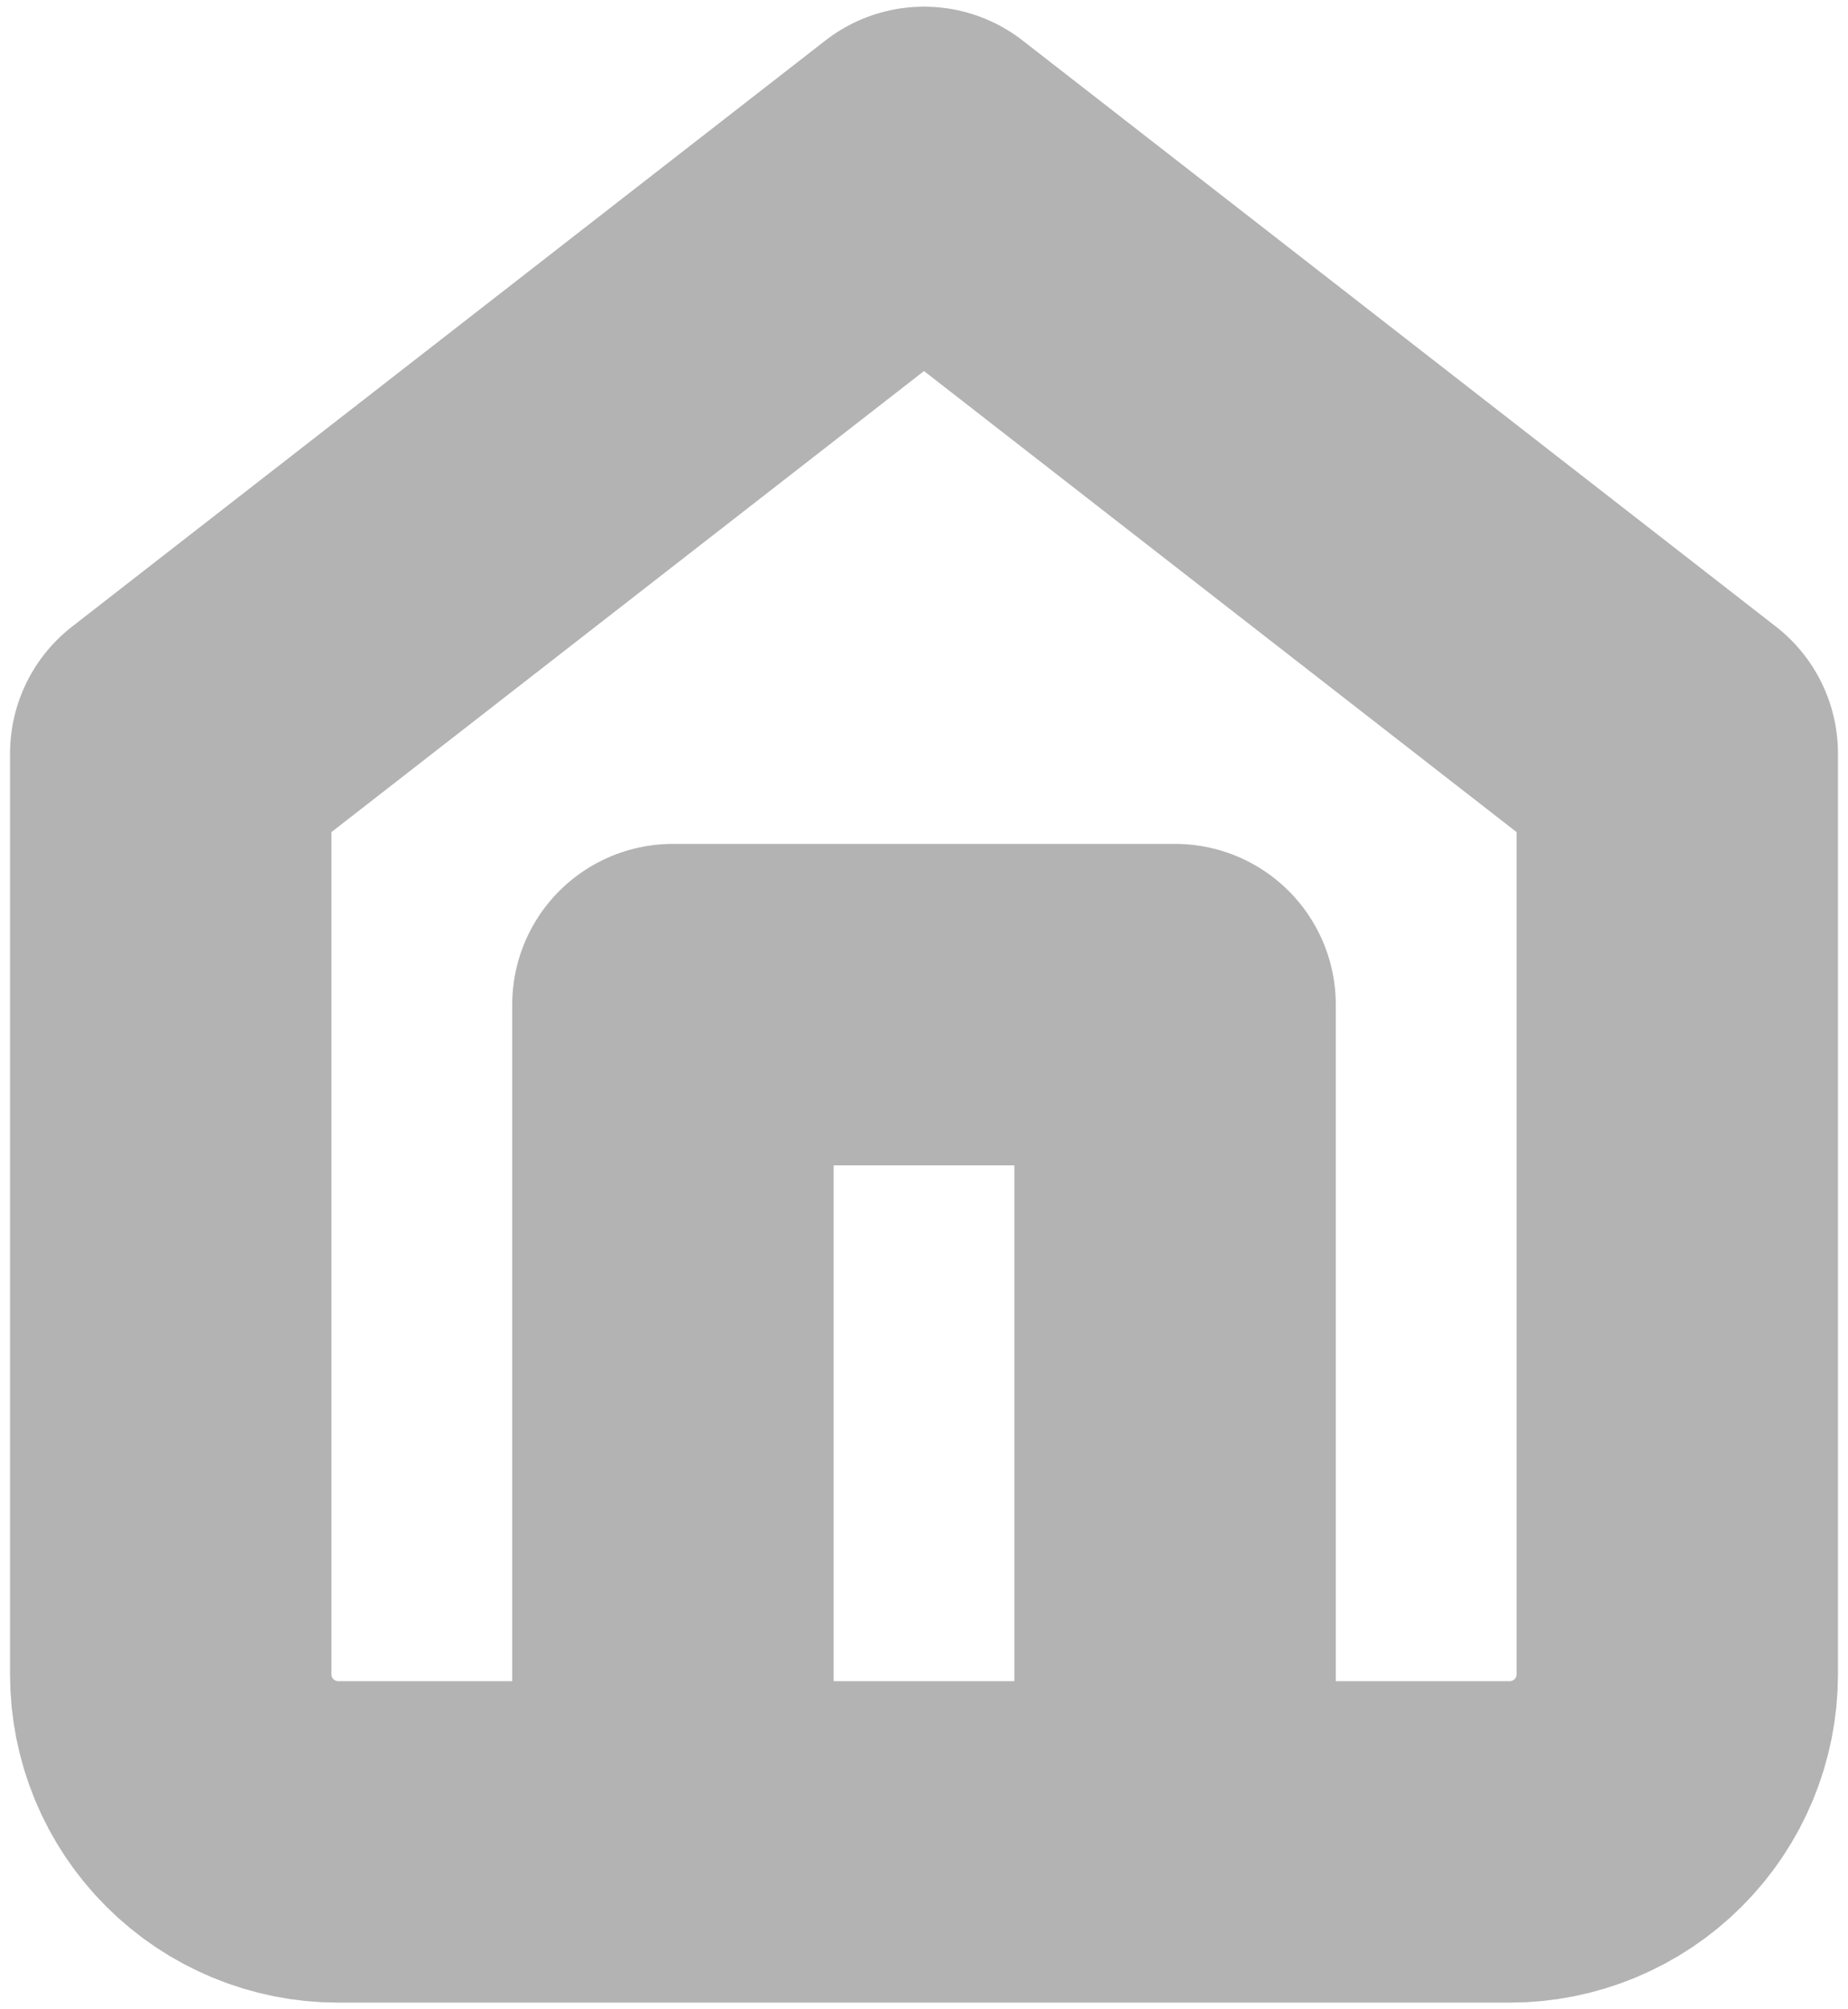 <svg width="23" height="25" viewBox="0 0 23 25" fill="none" xmlns="http://www.w3.org/2000/svg">
<path d="M8.375 22.917V12.5H14.625V22.917M2.125 9.375L11.5 2.083L20.875 9.375V20.833C20.875 21.386 20.655 21.916 20.265 22.306C19.874 22.697 19.344 22.917 18.792 22.917H4.208C3.656 22.917 3.126 22.697 2.735 22.306C2.344 21.916 2.125 21.386 2.125 20.833V9.375Z" stroke="#B3B3B3" stroke-width="4" stroke-linecap="round" stroke-linejoin="round"/>
</svg>
